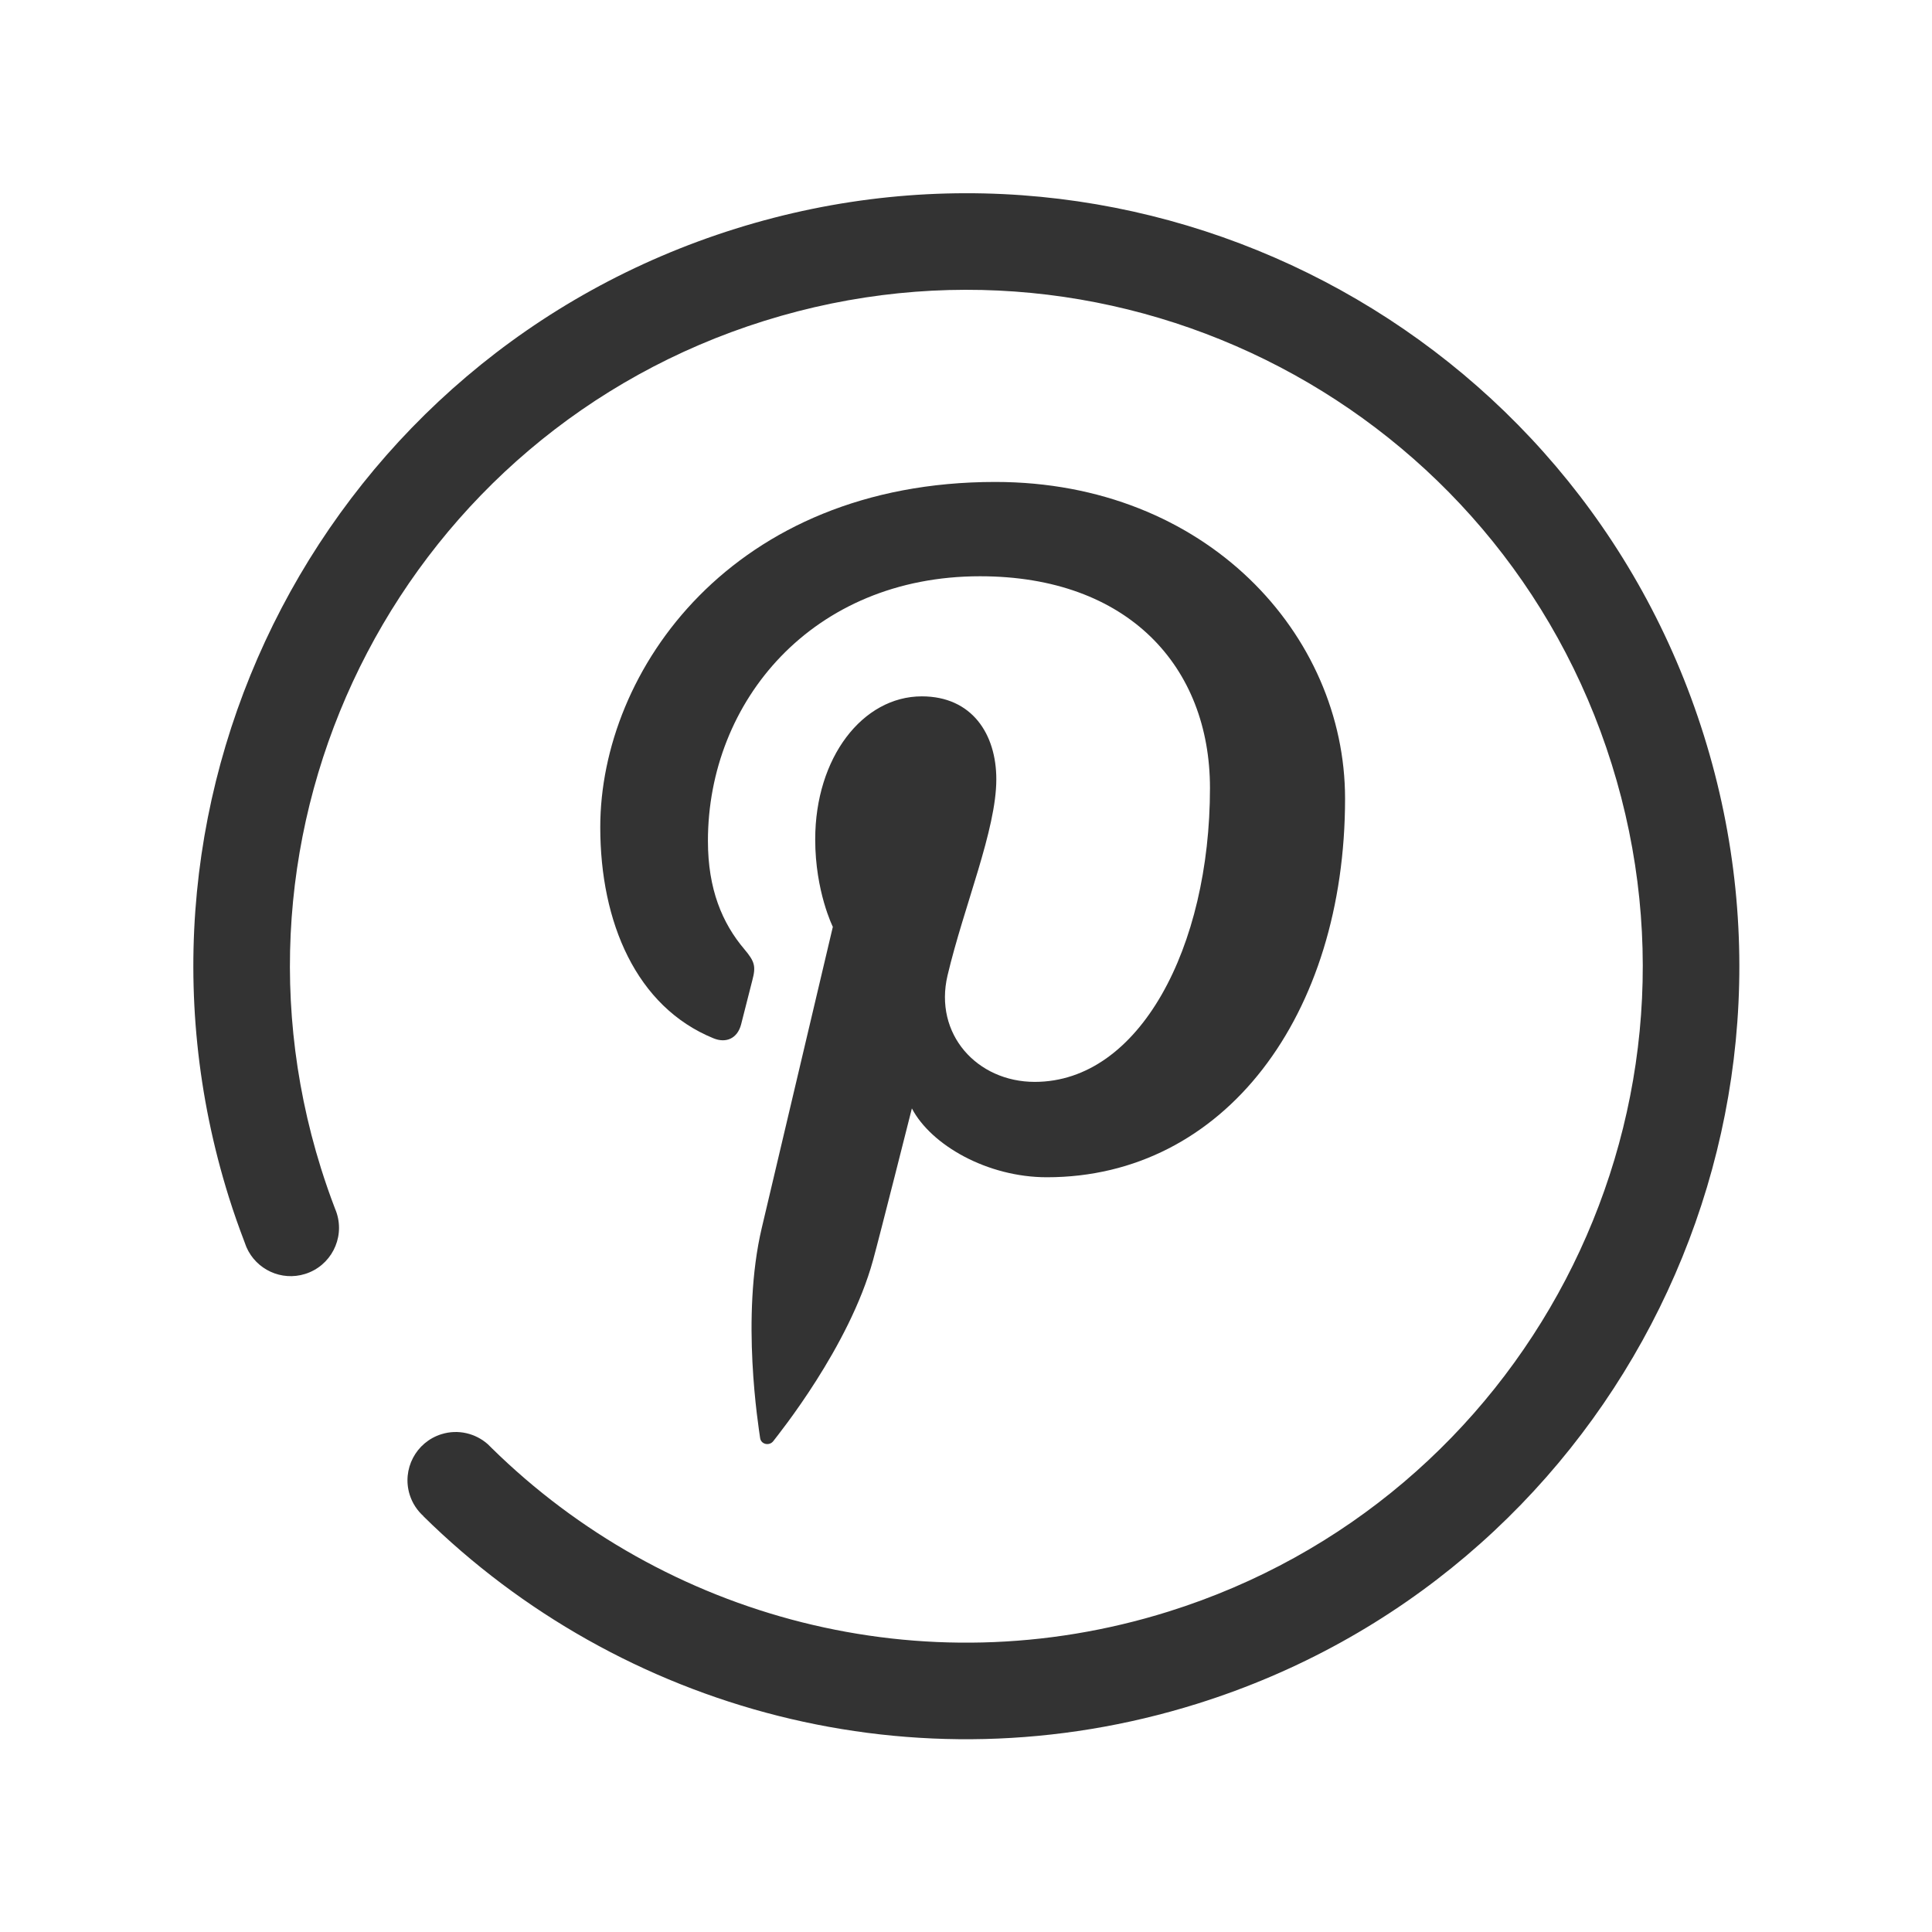 <?xml version="1.0" standalone="no"?><!-- Generator: Adobe Fireworks CS6, Export SVG Extension by Aaron Beall (http://fireworks.abeall.com) . Version: 0.6.1  --><!DOCTYPE svg PUBLIC "-//W3C//DTD SVG 1.1//EN" "http://www.w3.org/Graphics/SVG/1.1/DTD/svg11.dtd"><svg id="Raichu-Icons.fw-pinterest" viewBox="0 0 400 400" style="background-color:#ffffff00" version="1.1"	xmlns="http://www.w3.org/2000/svg" xmlns:xlink="http://www.w3.org/1999/xlink" xml:space="preserve"	x="0px" y="0px" width="400px" height="400px">	<g id="Layer%20170">		<path d="M 352.763 152.241 C 326.359 67.912 236.594 20.955 152.266 47.359 C 67.936 73.762 20.977 163.526 47.381 247.857 C 48.373 251.026 49.471 254.133 50.642 257.194 C 50.642 257.197 50.643 257.199 50.644 257.201 C 50.707 257.402 50.786 257.593 50.859 257.787 C 50.914 257.929 50.969 258.071 51.023 258.213 C 53.037 262.837 58.251 265.297 63.174 263.756 C 68.447 262.106 71.38 256.496 69.73 251.224 C 69.625 250.888 69.503 250.562 69.366 250.245 C 68.316 247.507 67.347 244.721 66.457 241.884 C 43.352 168.09 84.444 89.539 158.236 66.435 C 232.03 43.33 310.581 84.42 333.687 158.214 C 356.792 232.009 315.699 310.56 241.906 333.664 C 190.826 349.657 137.471 334.885 101.8 299.804 C 101.54 299.548 101.281 299.29 101.023 299.032 C 98.484 296.768 94.86 295.848 91.378 296.938 C 86.107 298.588 83.173 304.199 84.822 309.469 C 85.377 311.242 86.388 312.742 87.675 313.901 C 87.674 313.899 87.673 313.898 87.671 313.897 C 87.664 313.903 87.659 313.91 87.653 313.917 C 128.416 354.098 189.446 371.036 247.879 352.74 C 332.209 326.337 379.166 236.572 352.763 152.241 Z" fill="#333333"/>		<path d="M 206.053 99.782 C 151.691 99.782 124.278 138.755 124.278 171.262 C 124.278 190.94 131.728 208.446 147.706 214.964 C 150.326 216.045 152.675 215.004 153.435 212.103 C 153.963 210.103 155.216 205.037 155.772 202.92 C 156.536 200.052 156.24 199.051 154.124 196.542 C 149.518 191.113 146.569 184.078 146.569 174.107 C 146.569 145.193 168.204 119.309 202.904 119.309 C 233.63 119.309 250.512 138.083 250.512 163.151 C 250.512 196.147 235.911 223.992 214.24 223.992 C 202.268 223.992 193.312 214.096 196.178 201.952 C 199.615 187.456 206.277 171.818 206.277 161.347 C 206.277 151.983 201.247 144.173 190.848 144.173 C 178.612 144.173 168.78 156.833 168.78 173.787 C 168.78 184.586 172.43 191.893 172.43 191.893 C 172.43 191.893 159.91 244.951 157.713 254.242 C 153.343 272.748 157.057 295.427 157.373 297.716 C 157.557 299.077 159.301 299.405 160.094 298.38 C 161.218 296.904 175.799 278.914 180.749 260.932 C 182.153 255.846 188.795 229.485 188.795 229.485 C 192.773 237.072 204.392 243.738 216.749 243.738 C 253.524 243.738 278.481 210.211 278.481 165.332 C 278.485 131.389 249.739 99.782 206.053 99.782 Z" fill="#333333"/>	</g></svg>